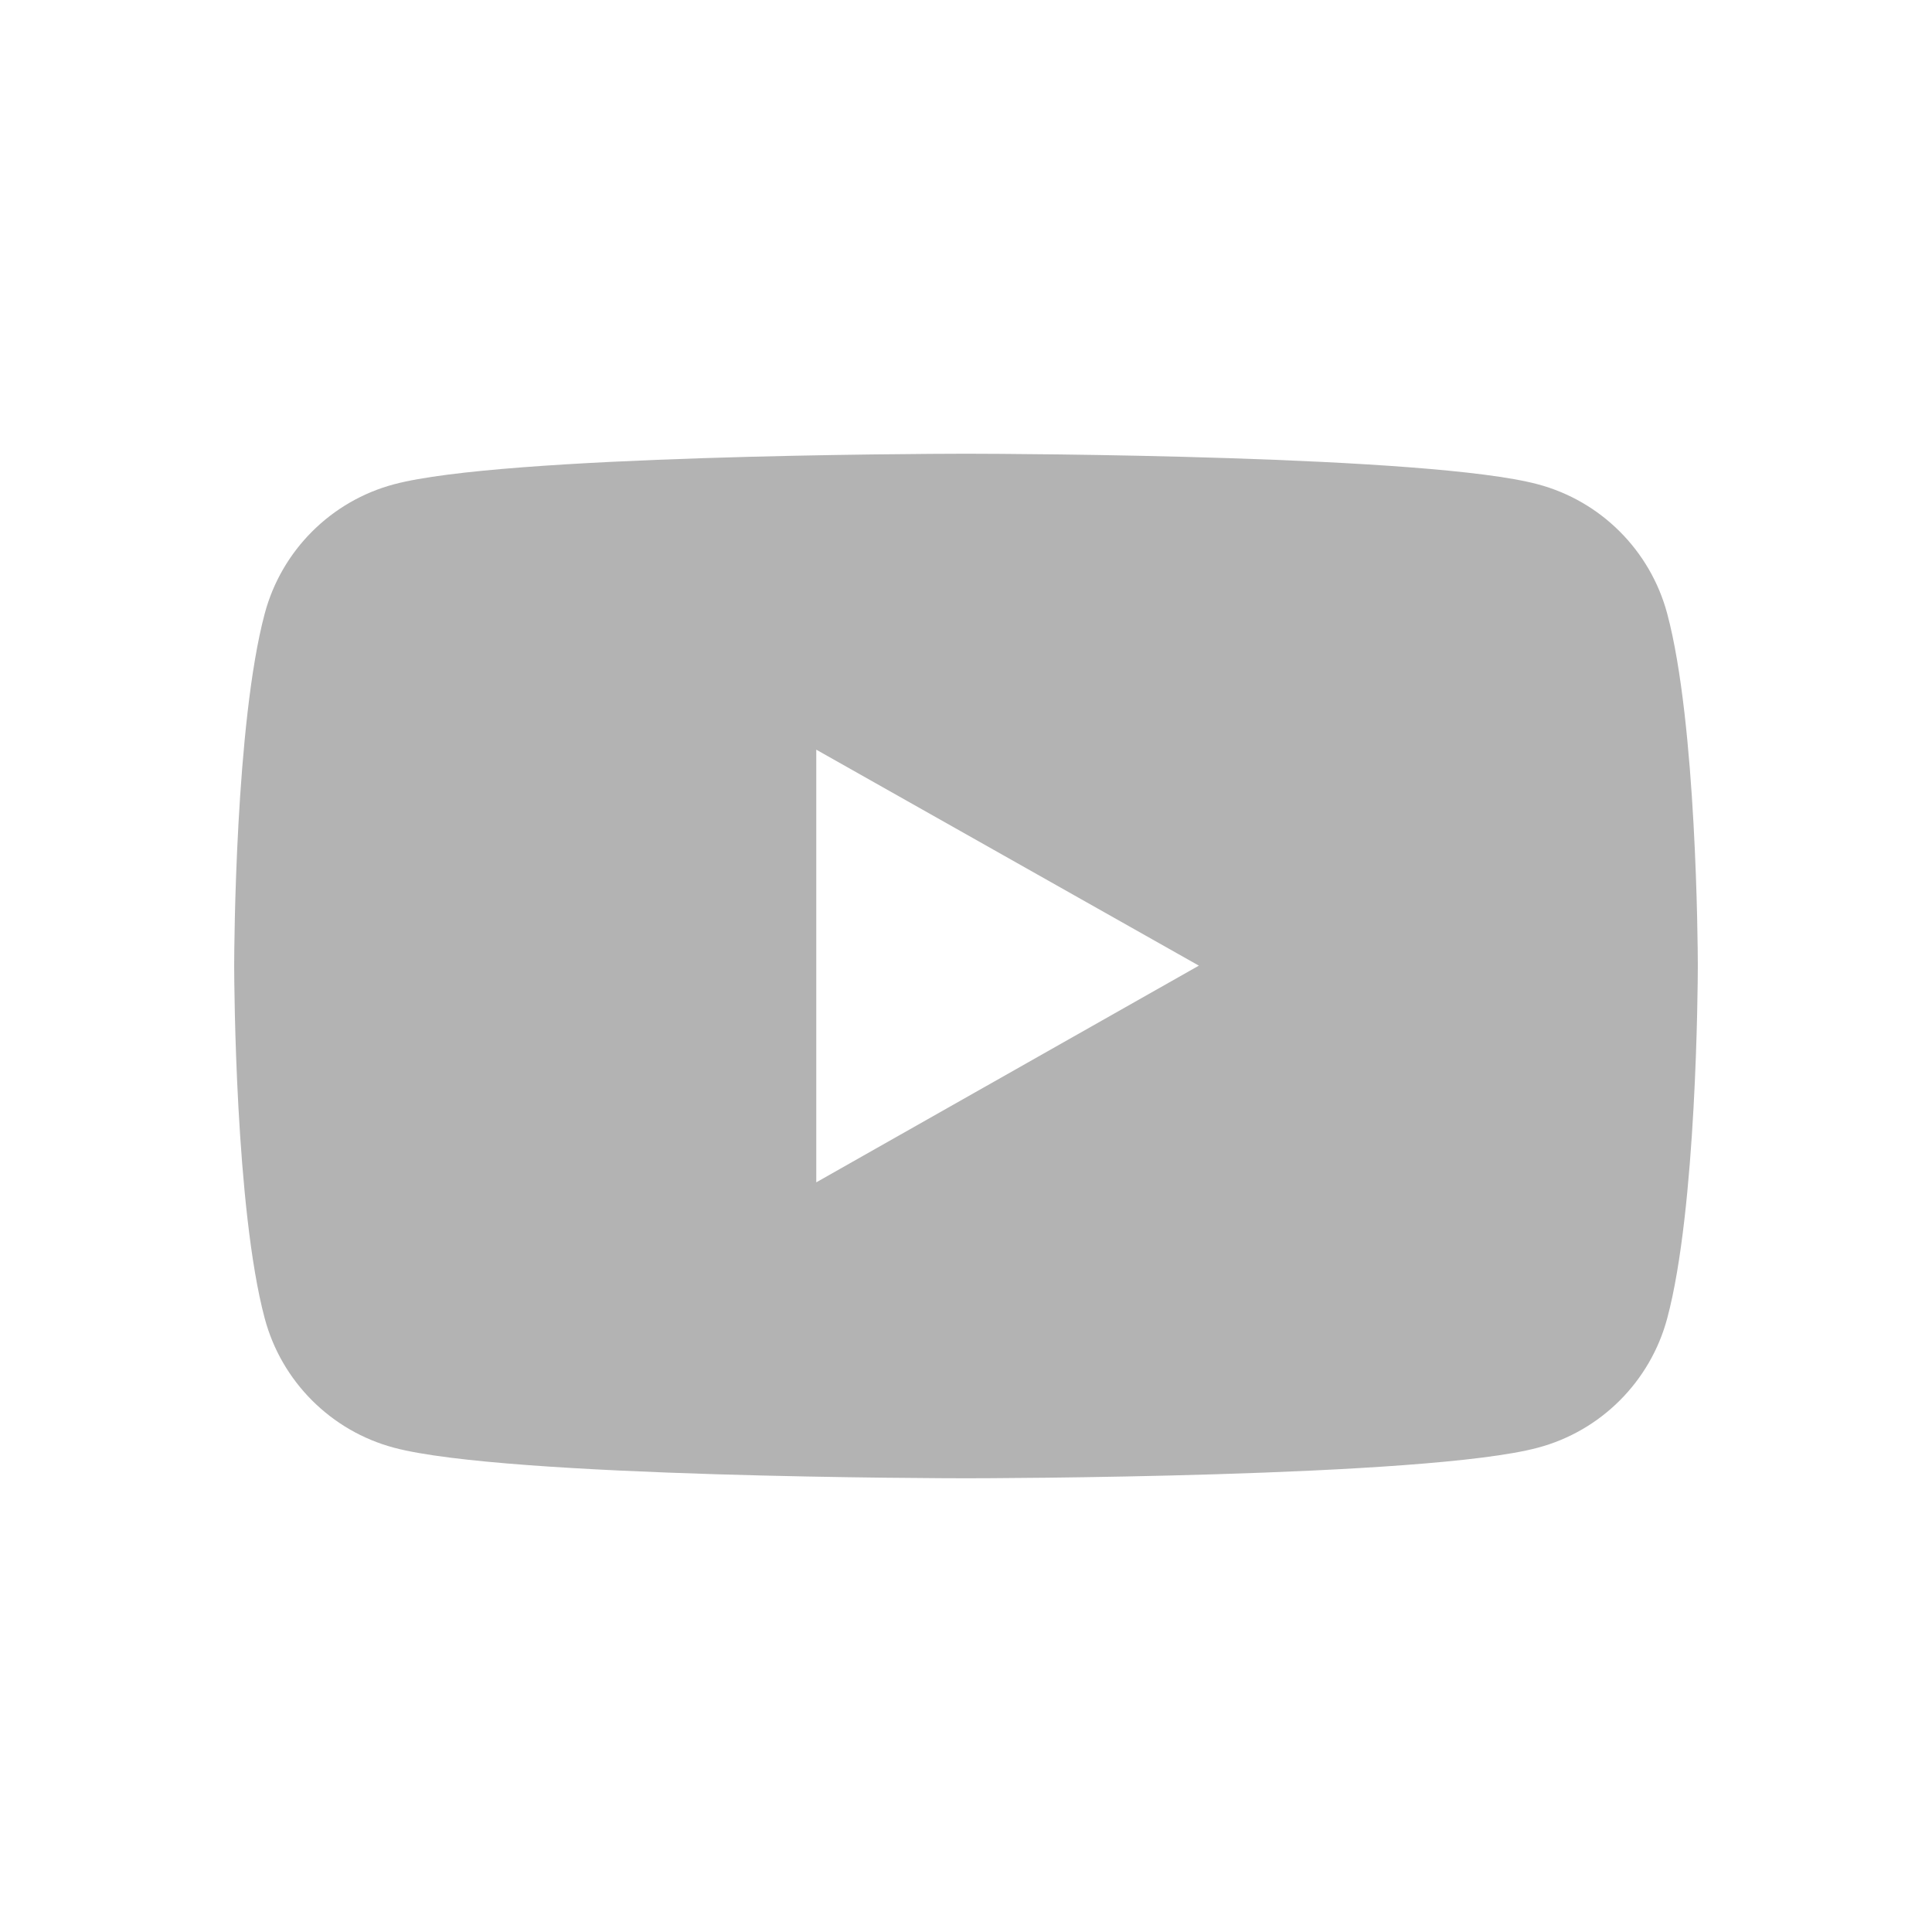 <svg width="24" height="24" viewBox="-25.6 -25.6 563.2 563.2" xmlns="http://www.w3.org/2000/svg"><path d="M256.971 106.668c12.12.02 134.11.444 165.706 8.901 18.368 4.876 32.811 19.29 37.739 37.731 8.56 31.948 8.903 97.107 8.917 102.268v.653c-.014 5.177-.356 70.53-8.917 102.479-4.928 18.441-19.37 32.855-37.739 37.73-32.593 8.725-161.38 8.9-166.519 8.903h-.316c-5.14-.003-133.948-.178-166.562-8.902-18.347-4.876-32.81-19.29-37.717-37.731-8.54-31.948-8.882-97.302-8.896-102.479v-.653c.014-5.161.356-70.32 8.896-102.268 4.906-18.441 19.37-32.855 37.717-37.73 31.616-8.458 153.626-8.881 165.748-8.902Zm-44.619 86.27v126.123l111.53-63.167-111.53-62.955Z" fill="#b3b3b3" fill-rule="evenodd"/></svg>